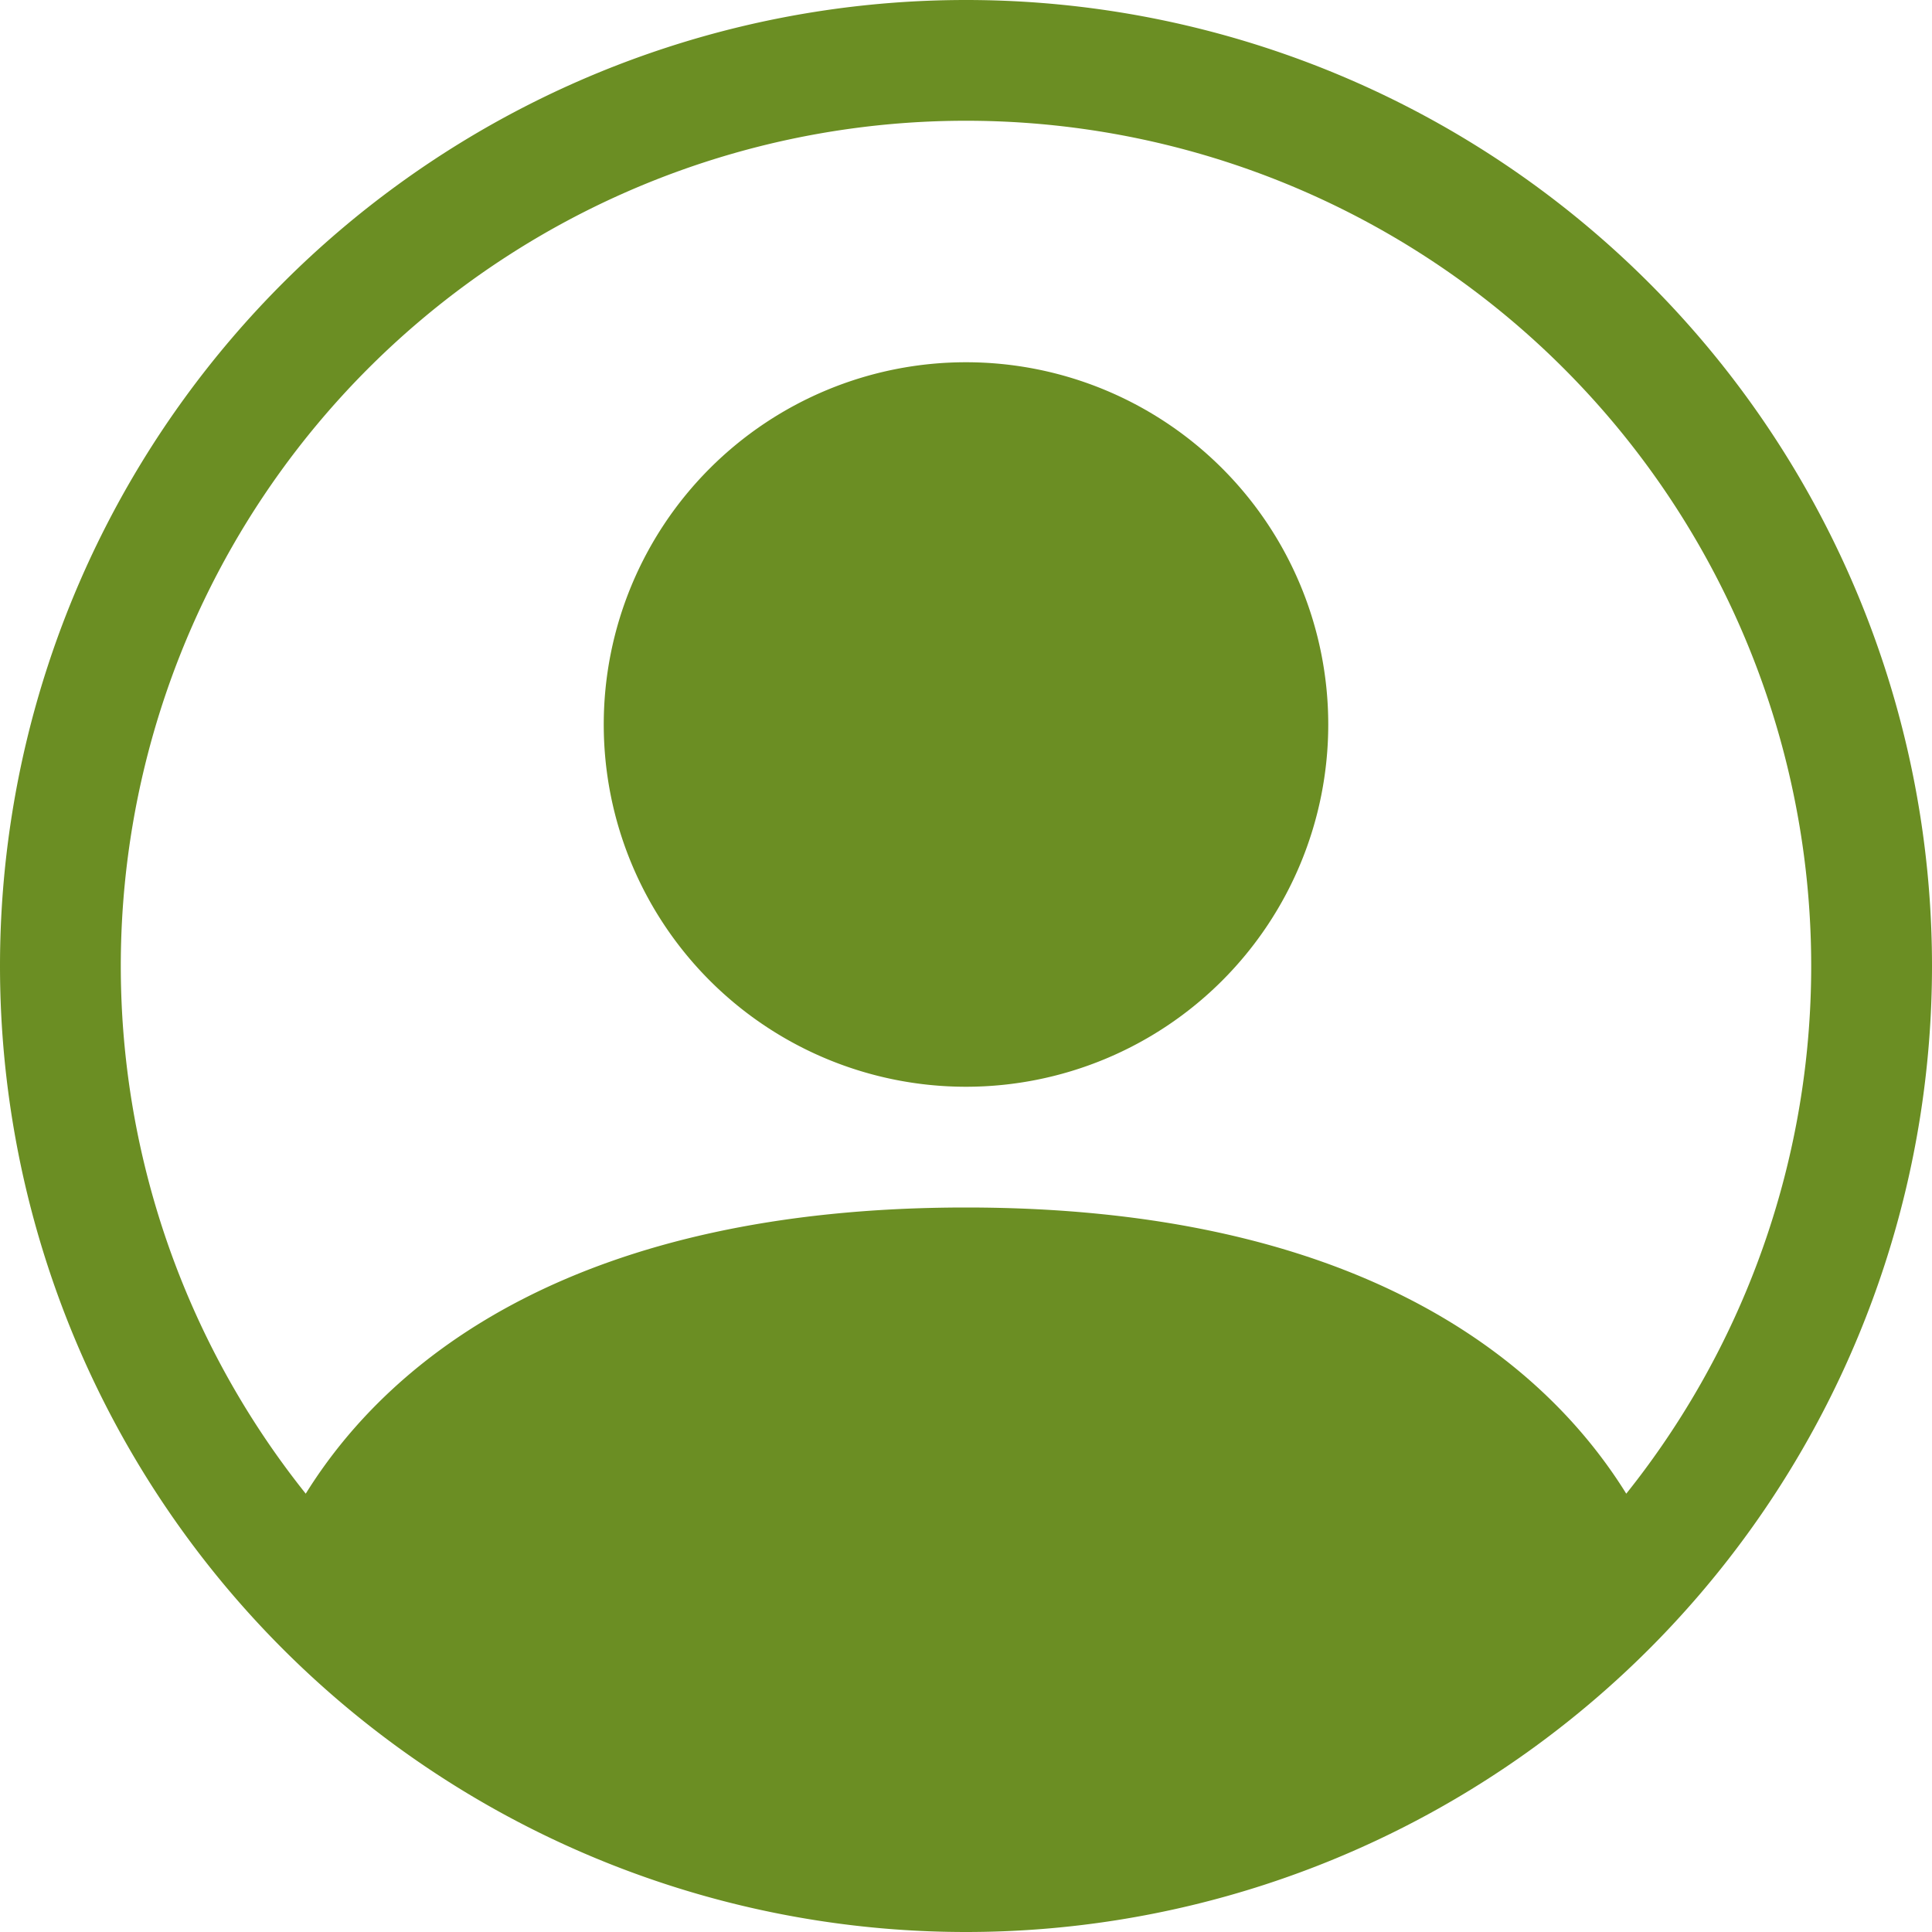 <svg xmlns="http://www.w3.org/2000/svg" width="16" height="16" fill="#6b8e23" class="bi bi-person-circle" viewBox="0 0 16 16">
  <path d="M11 6a3 3 0 1 1-6 0 3 3 0 0 1 6 0z"/>
  <path fill-rule="evenodd" d="M0 8a8 8 0 1 1 16 0A8 8 0 0 1 0 8zm8-7a7 7 0 0 0-5.468 11.37C3.242 11.226 4.805 10 8 10s4.757 1.225 5.468 2.37A7 7 0 0 0 8 1z"/>
</svg>